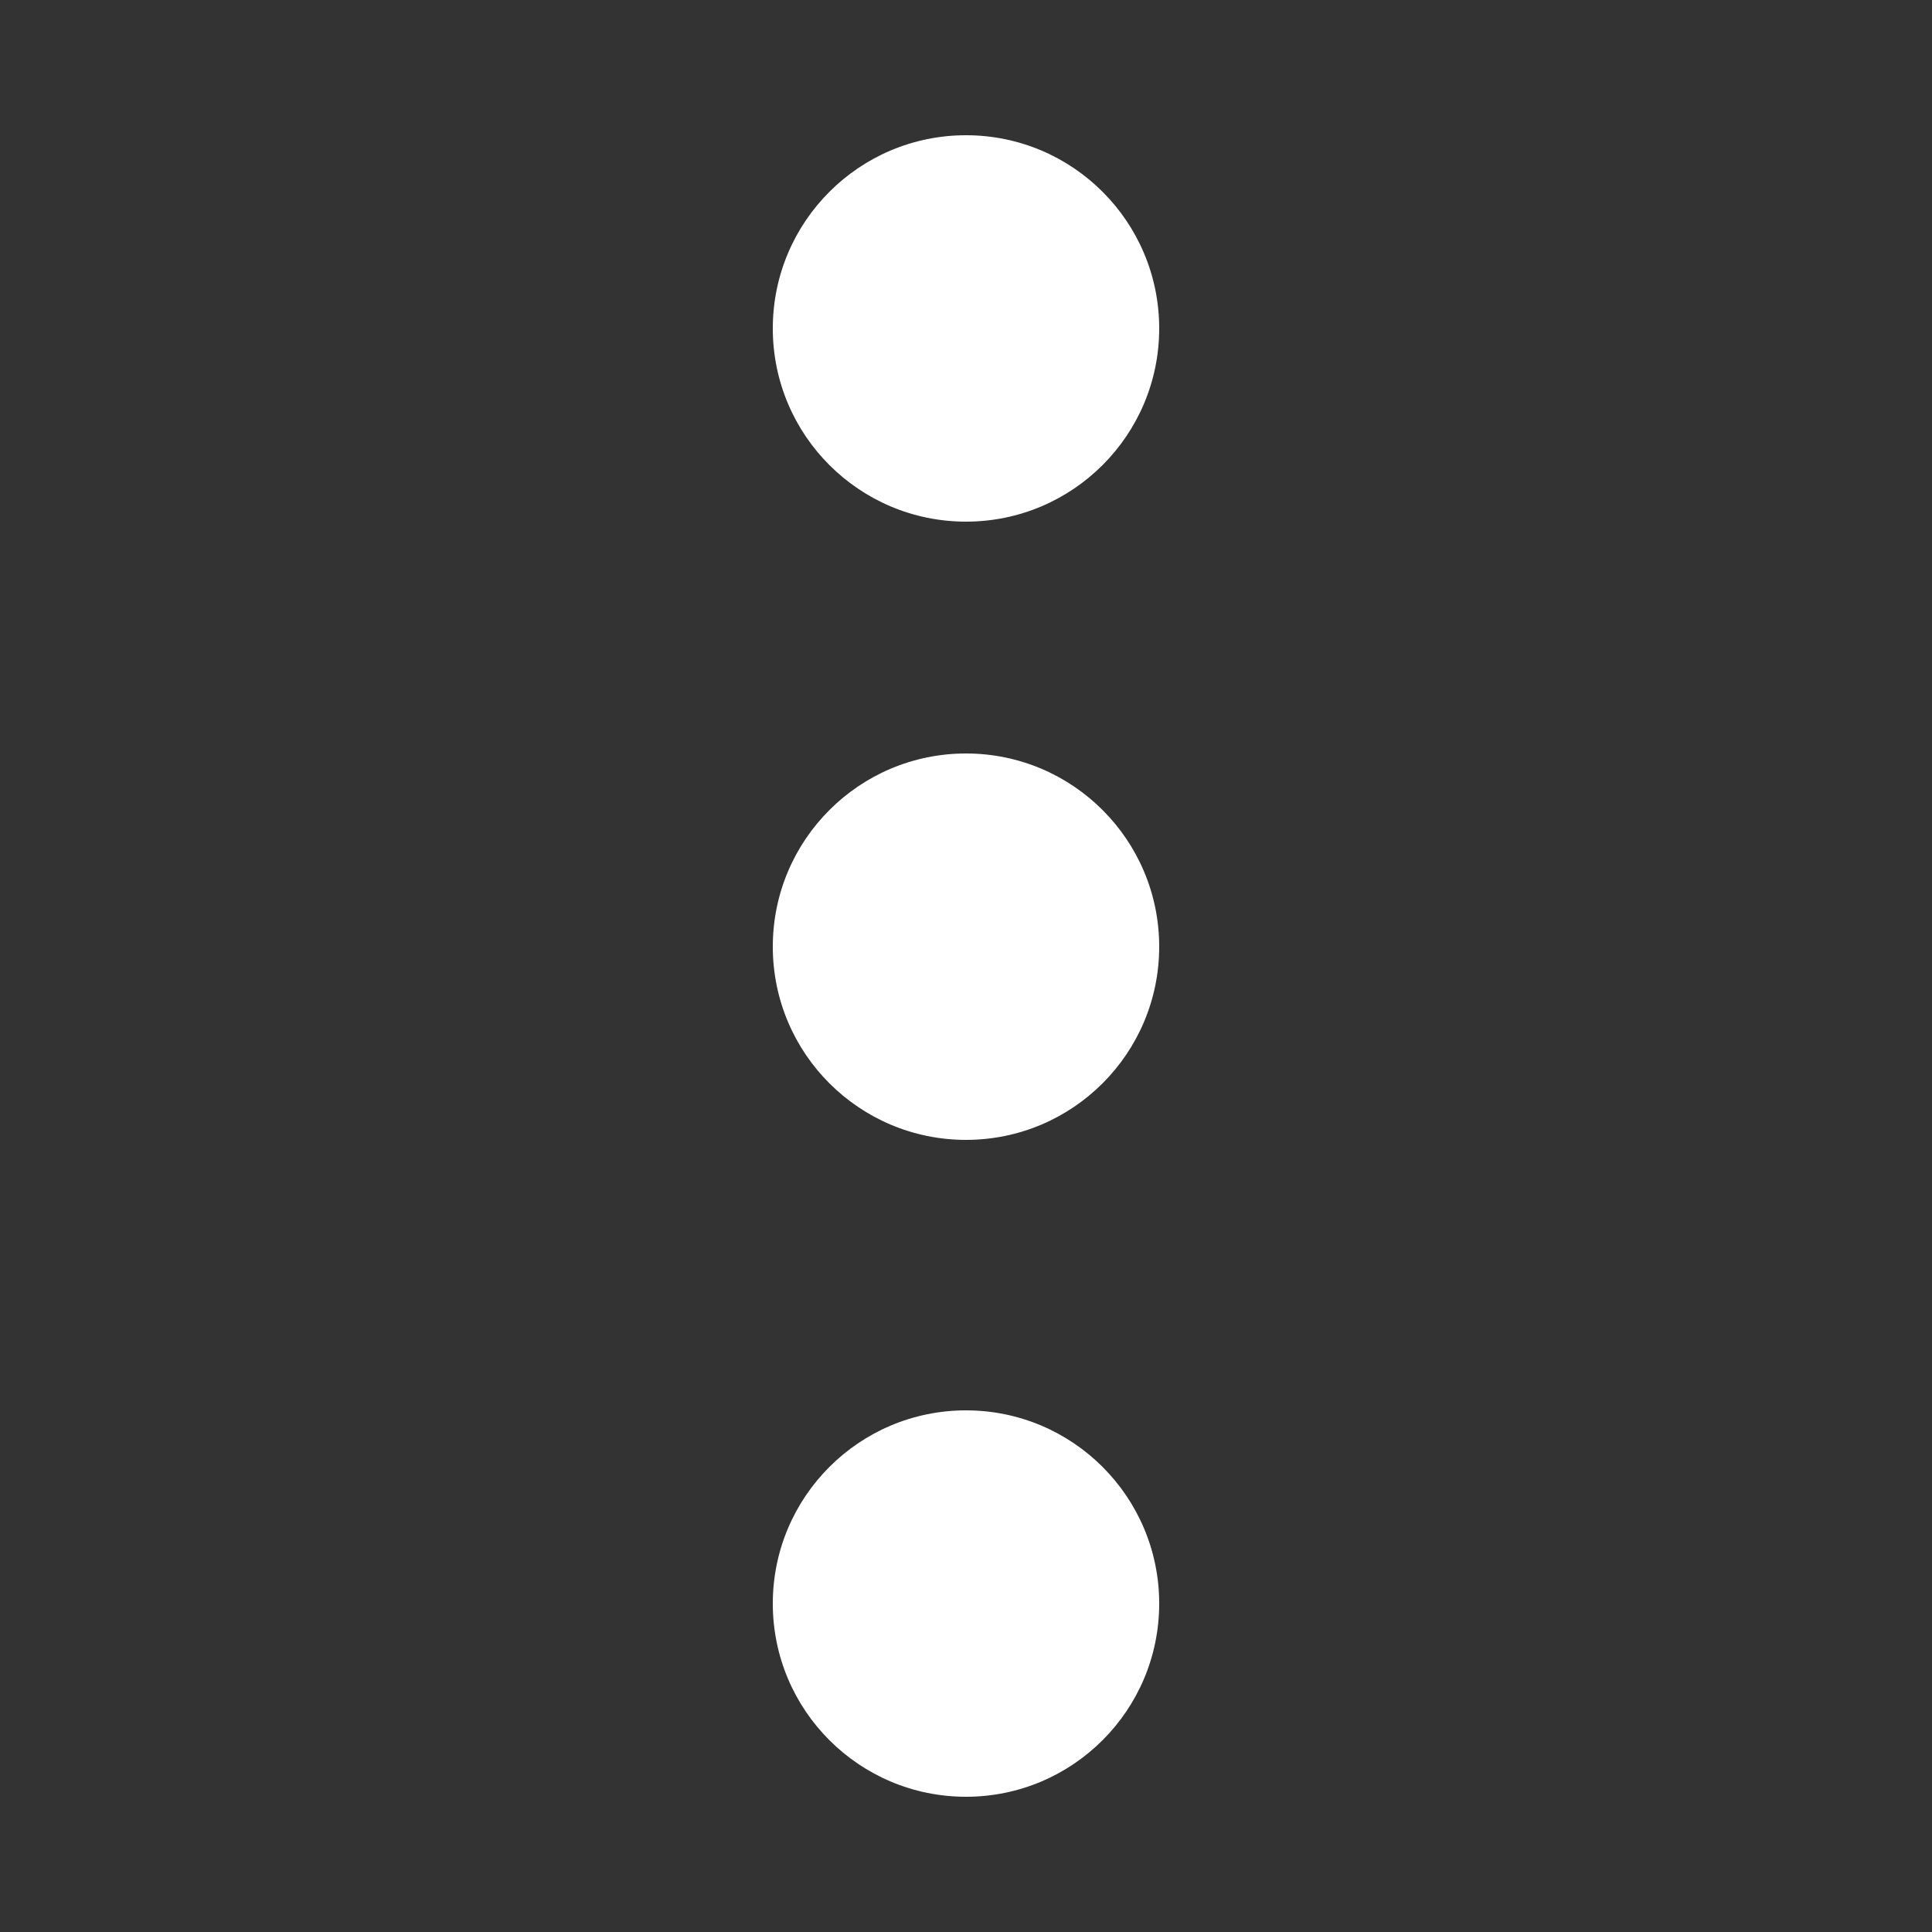 <?xml version="1.0" encoding="UTF-8"?>
<svg width="1200pt" height="1200pt" version="1.1" viewBox="0 0 1200 1200" xmlns="http://www.w3.org/2000/svg">
 <rect x="0" y="0" width="1200" height="1200" fill="#333333" stroke="none"/>
 <g fill="#fff" fill-rule="evenodd">
  <path d="m720 204c0 66.273-53.727 120-120 120s-120-53.727-120-120 53.727-120 120-120 120 53.727 120 120"/>
  <path d="m720 588c0 66.273-53.727 120-120 120s-120-53.727-120-120 53.727-120 120-120 120 53.727 120 120"/>
  <path d="m720 996c0 66.273-53.727 120-120 120s-120-53.727-120-120 53.727-120 120-120 120 53.727 120 120"/>
 </g>
</svg>
